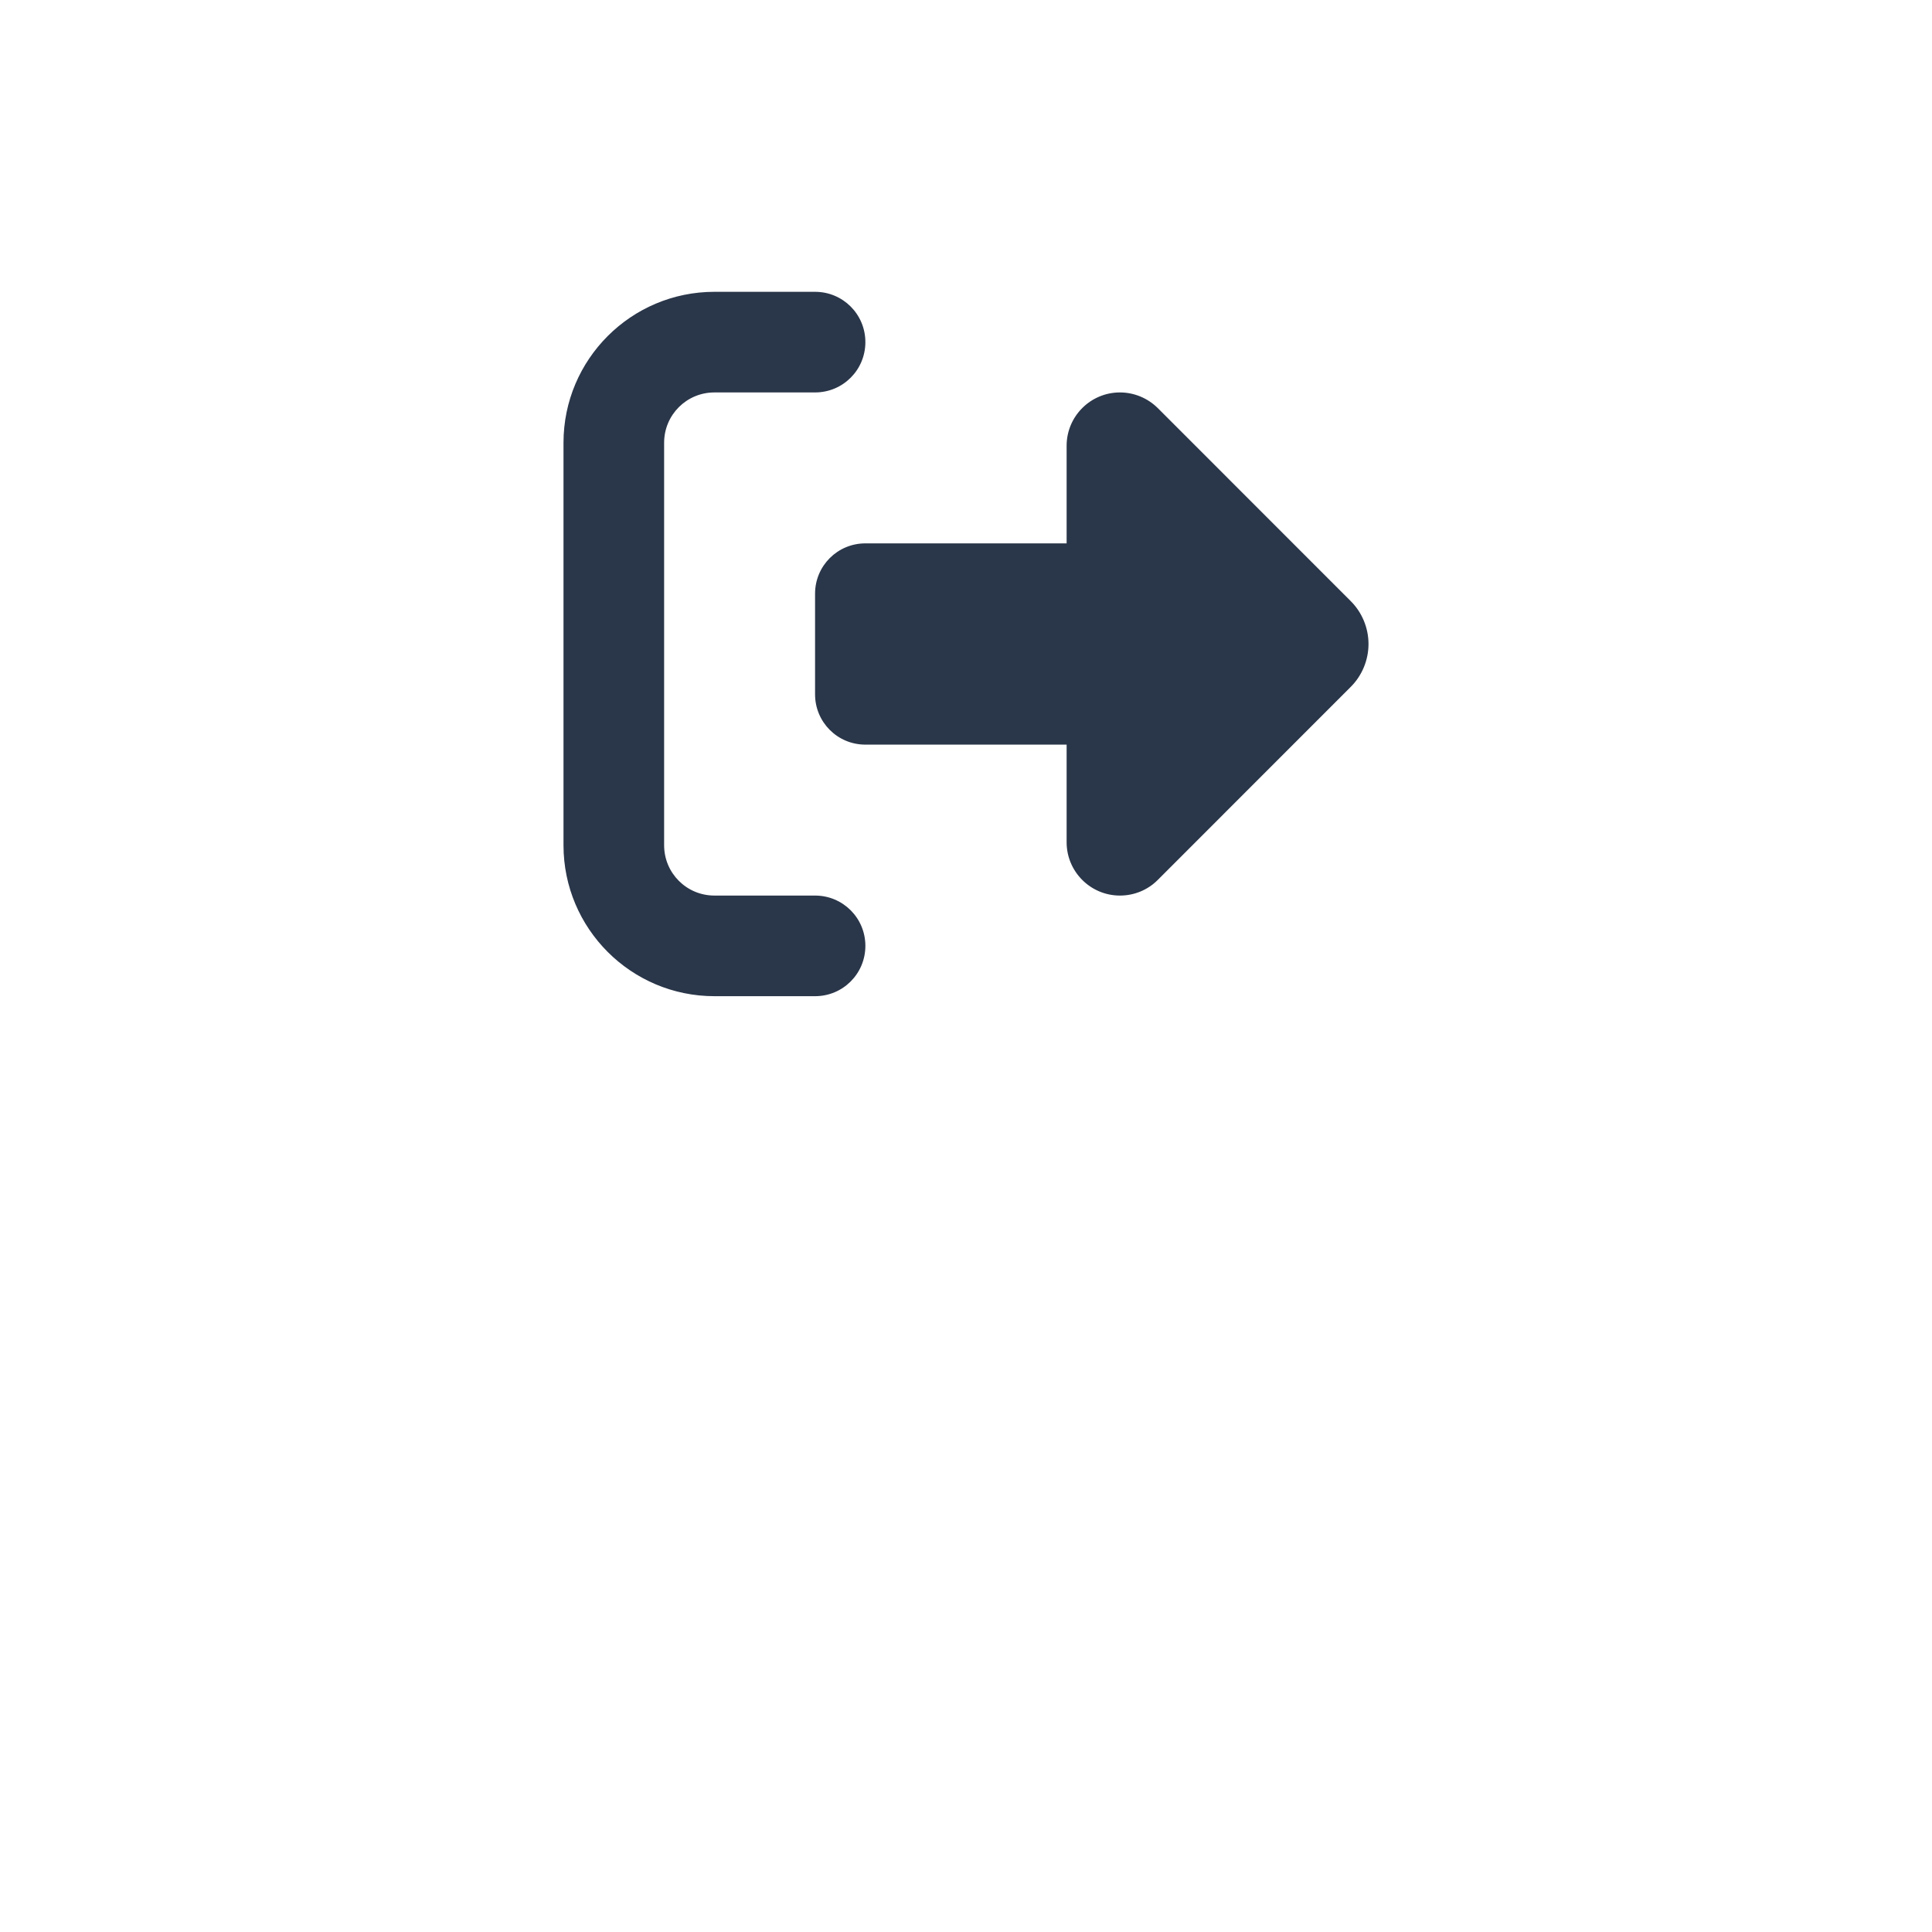 <svg width="24" height="24" viewBox="0 0 24 24" fill="none" xmlns="http://www.w3.org/2000/svg">
<g filter="url(#filter0_d_118_7910)">
<circle cx="12" cy="8" r="8" fill="white"/>
</g>
<g clip-path="url(#clip0_118_7910)">
<path d="M14.381 5.068L16.779 7.467C16.92 7.607 17 7.801 17 8C17 8.199 16.92 8.393 16.779 8.533L14.381 10.932C14.256 11.057 14.088 11.125 13.912 11.125C13.547 11.125 13.25 10.828 13.25 10.463V9.25H10.75C10.404 9.25 10.125 8.971 10.125 8.625V7.375C10.125 7.029 10.404 6.75 10.75 6.75H13.25V5.537C13.25 5.172 13.547 4.875 13.912 4.875C14.088 4.875 14.256 4.945 14.381 5.068ZM10.125 4.875H8.875C8.529 4.875 8.25 5.154 8.25 5.5V10.5C8.25 10.846 8.529 11.125 8.875 11.125H10.125C10.471 11.125 10.75 11.404 10.75 11.75C10.75 12.096 10.471 12.375 10.125 12.375H8.875C7.84 12.375 7 11.535 7 10.5V5.5C7 4.465 7.84 3.625 8.875 3.625H10.125C10.471 3.625 10.75 3.904 10.75 4.25C10.75 4.596 10.471 4.875 10.125 4.875Z" fill="#2A3649"/>
</g>
<defs>
<filter id="filter0_d_118_7910" x="0" y="0" width="24" height="24" filterUnits="userSpaceOnUse" color-interpolation-filters="sRGB">
<feFlood flood-opacity="0" result="BackgroundImageFix"/>
<feColorMatrix in="SourceAlpha" type="matrix" values="0 0 0 0 0 0 0 0 0 0 0 0 0 0 0 0 0 0 127 0" result="hardAlpha"/>
<feOffset dy="4"/>
<feGaussianBlur stdDeviation="2"/>
<feComposite in2="hardAlpha" operator="out"/>
<feColorMatrix type="matrix" values="0 0 0 0 0 0 0 0 0 0 0 0 0 0 0 0 0 0 0.25 0"/>
<feBlend mode="normal" in2="BackgroundImageFix" result="effect1_dropShadow_118_7910"/>
<feBlend mode="normal" in="SourceGraphic" in2="effect1_dropShadow_118_7910" result="shape"/>
</filter>
<clipPath id="clip0_118_7910">
<rect width="10" height="10" fill="white" transform="translate(7 3)"/>
</clipPath>
</defs>
</svg>
